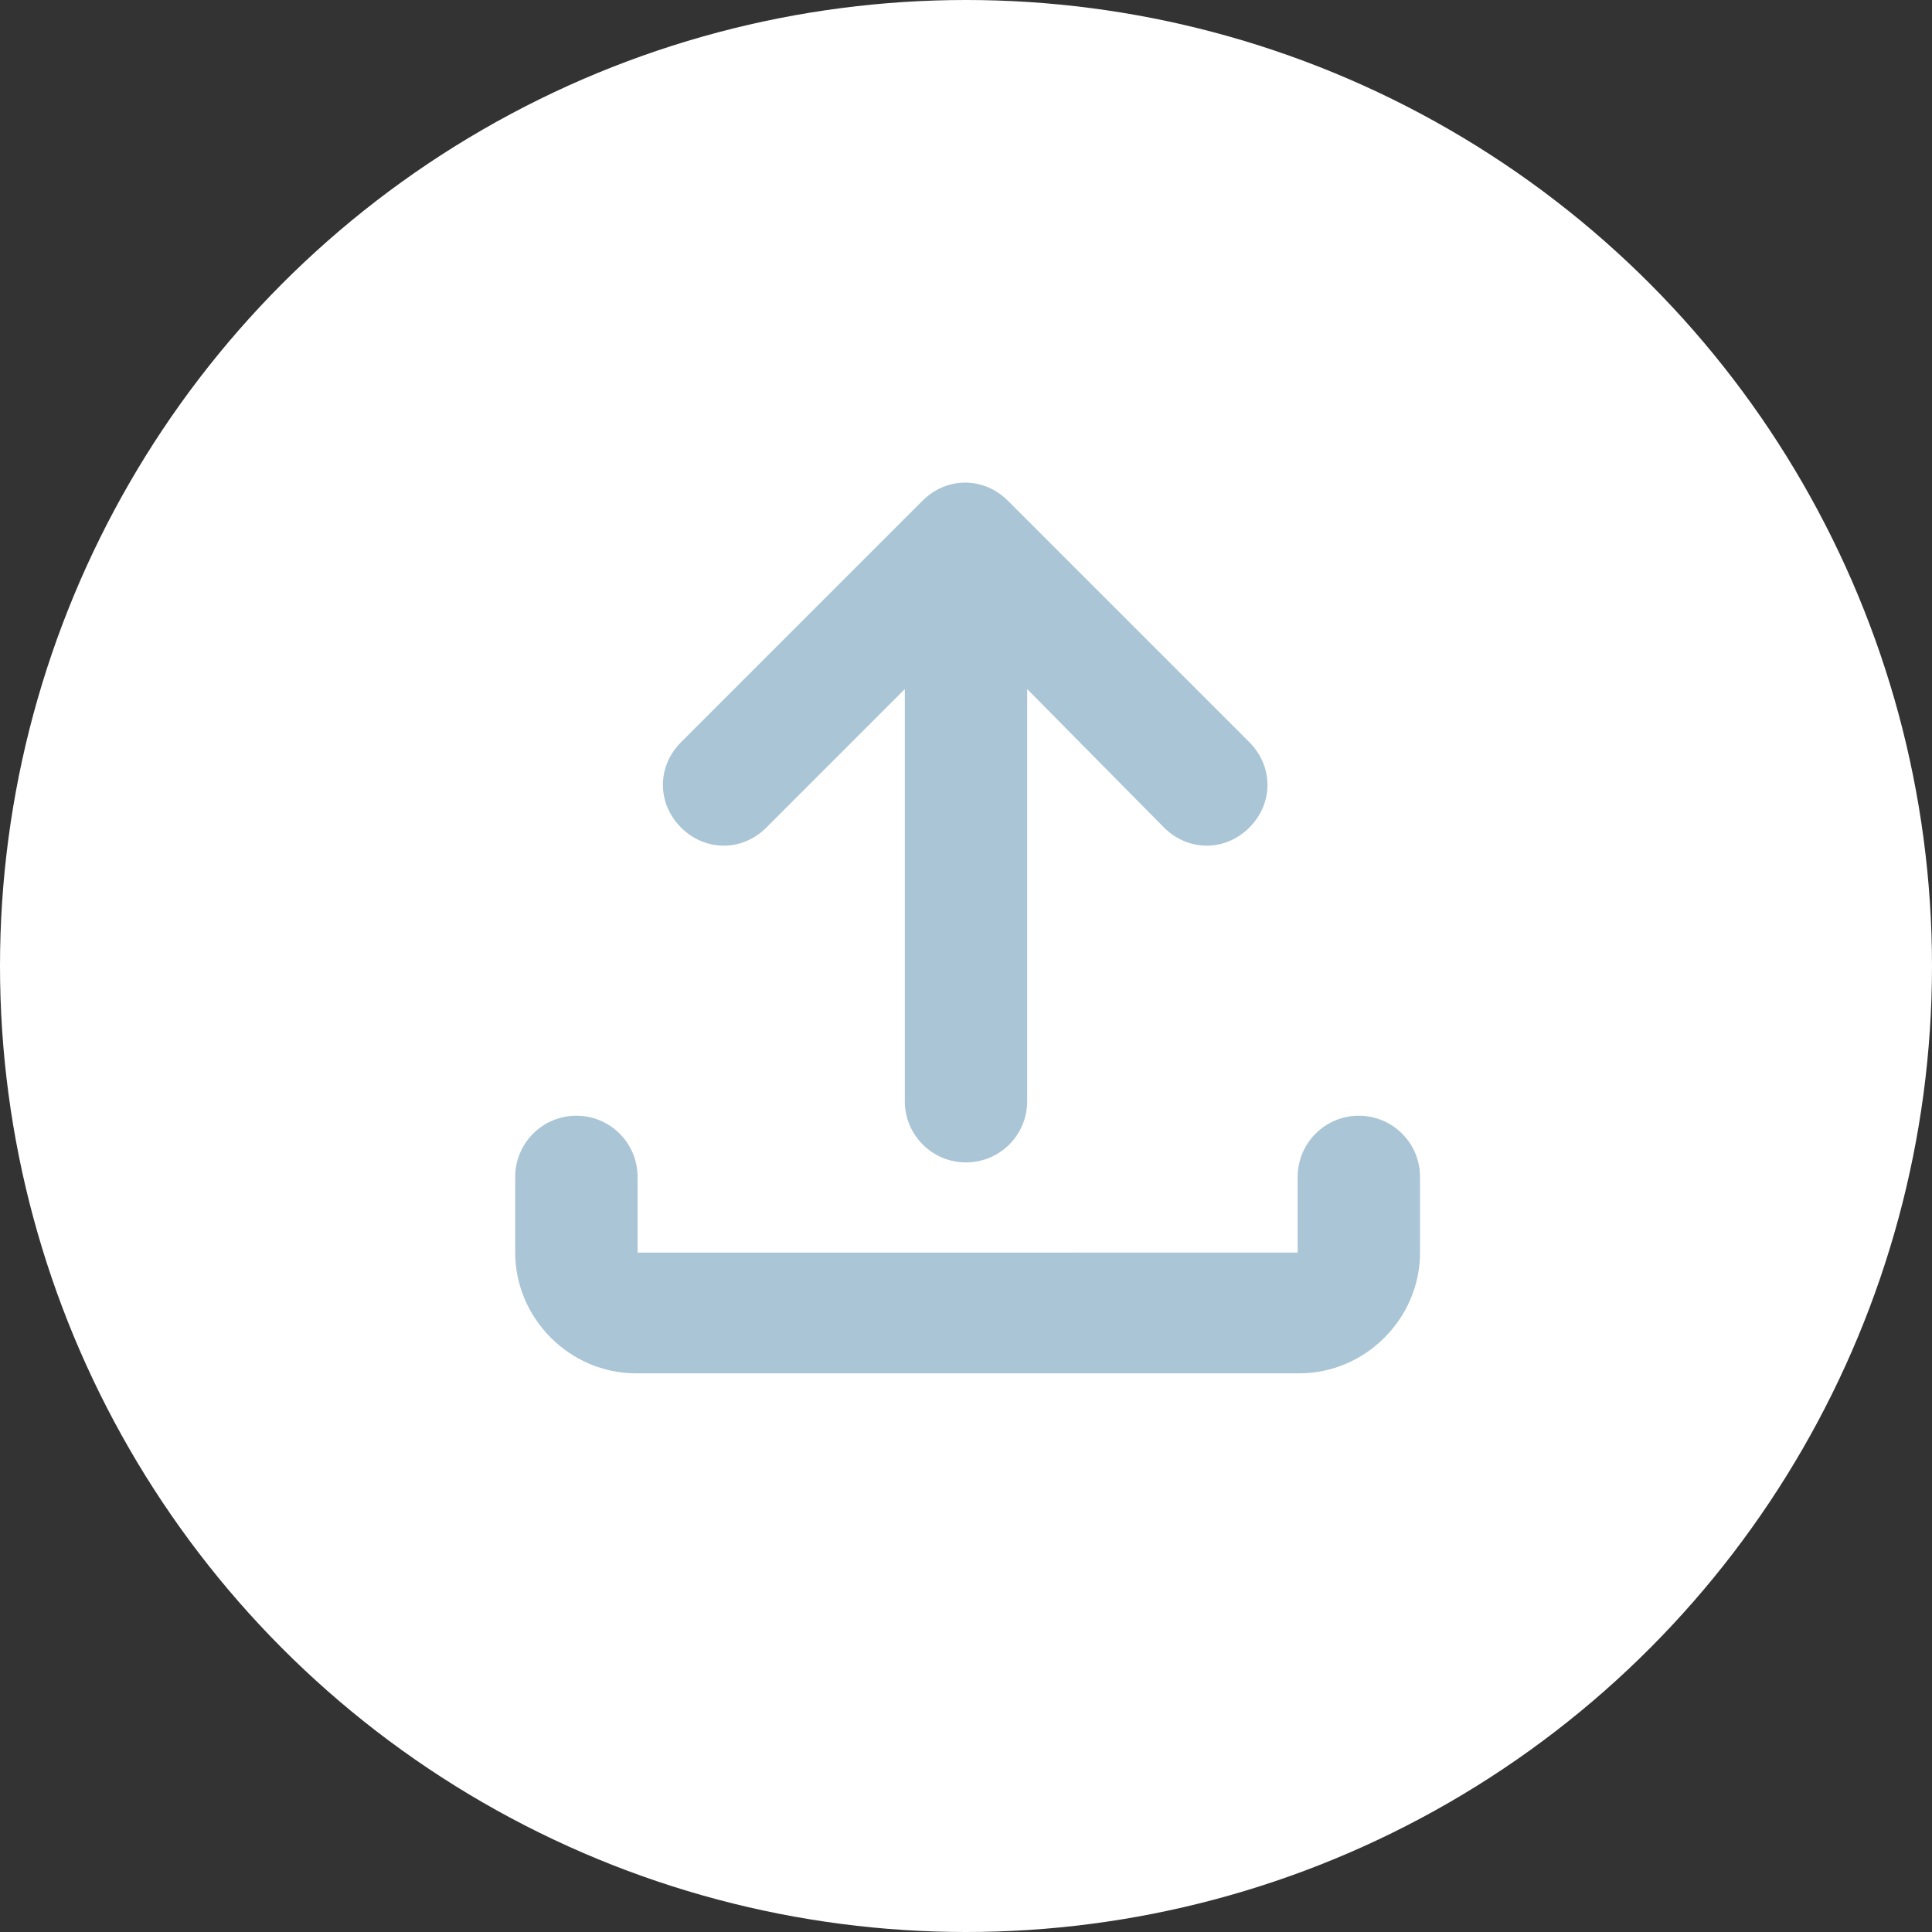 <?xml version="1.0" encoding="utf-8"?>
<!-- Generator: Adobe Illustrator 23.0.3, SVG Export Plug-In . SVG Version: 6.00 Build 0)  -->
<svg version="1.1" id="Layer_1" xmlns="http://www.w3.org/2000/svg" xmlns:xlink="http://www.w3.org/1999/xlink" x="0px" y="0px"
	 viewBox="0 0 120 120" style="enable-background:new 0 0 120 120;" xml:space="preserve">
<rect x="0" y="0" width="120" height="120" fill="#333333" stroke="none"/>
<style type="text/css">
	.st0{fill:#FFFFFF;}
	.st1{fill:#AAC5D5;}
</style>
<title>ic / upload file</title>
<desc>Created with Sketch.</desc>
<g>
	<g>
		<circle id="Oval-2" class="st0" cx="60" cy="60" r="60"/>
		<g id="Group" transform="translate(60, 60) rotate(-270) translate(-60, -60) ">
			<path id="Shape" class="st1" d="M42.8,56.2h25.6c2.1,0,3.8,1.7,3.8,3.8s-1.7,3.8-3.8,3.8H42.8l8.6,8.6c1.5,1.5,1.5,3.8,0,5.3
				c-1.5,1.5-3.8,1.5-5.3,0l-15-15c-1.5-1.5-1.5-3.8,0-5.3l15-15c1.5-1.5,3.8-1.5,5.3,0s1.5,3.8,0,5.3L42.8,56.2L42.8,56.2z
				 M73.1,39.4c-2.1,0-3.8-1.7-3.8-3.8s1.7-3.8,3.8-3.8h4.7c4.1,0,7.5,3.4,7.5,7.5v41.2c0,4.1-3.4,7.5-7.5,7.5h-4.7
				c-2.1,0-3.8-1.7-3.8-3.8s1.7-3.8,3.8-3.8h4.7V39.4H73.1z"/>
		</g>
	</g>
</g>
</svg>
